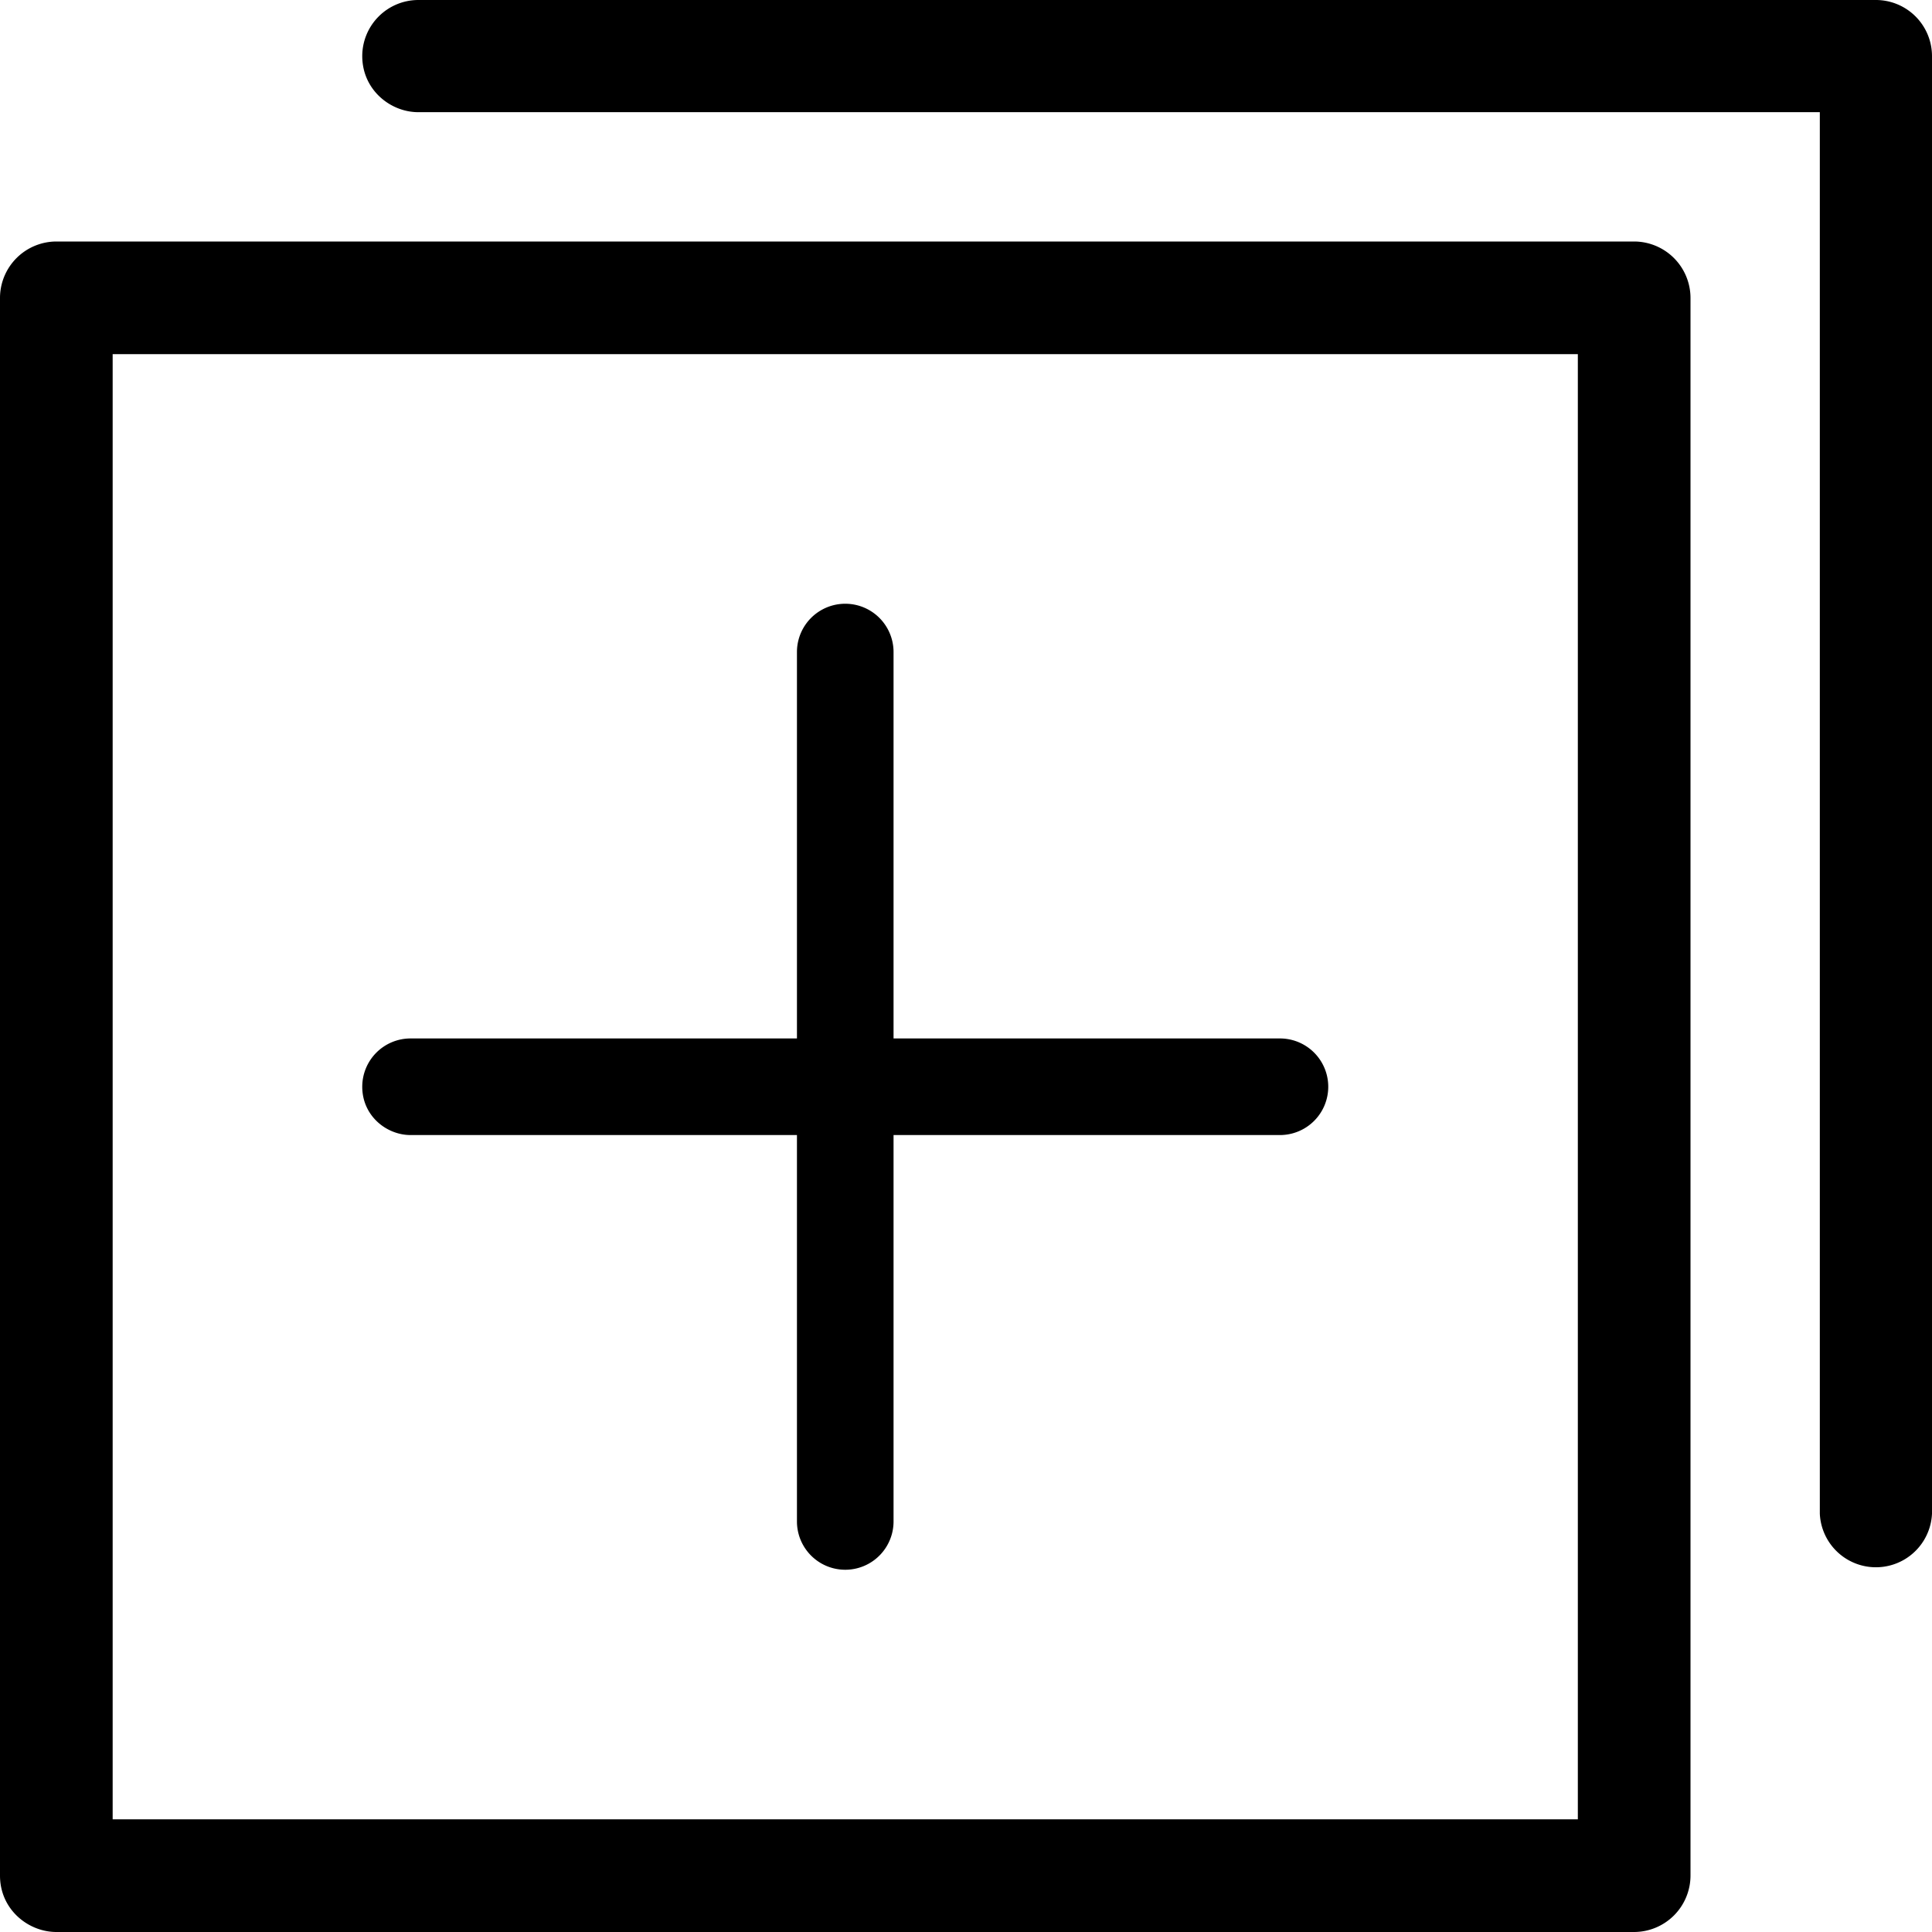 <svg width="16" height="16" xmlns="http://www.w3.org/2000/svg">
  <g fill-rule="evenodd">
    <path
      d="M3.4 9.4h3.2v3.2a.4.4 0 0 0 .8 0V9.4h3.2a.4.4 0 0 0 0-.8H7.4V5.4a.4.4 0 0 0-.8 0v3.2H3.4A.4.4 0 0 0 3 9c0 .24.2.4.4.4zM15.536 0H3.464A.465.465 0 0 0 3 .464c0 .279.232.465.464.465h11.607v11.607a.465.465 0 0 0 .929 0V.464A.465.465 0 0 0 15.536 0z" />
    <path
      d="M13.533 2H.467A.468.468 0 0 0 0 2.467v13.066c0 .28.233.467.467.467h13.066a.468.468 0 0 0 .467-.467V2.467A.468.468 0 0 0 13.533 2zM.933 15.067h12.134V2.933H.933v12.134z" />
  </g>
</svg>
